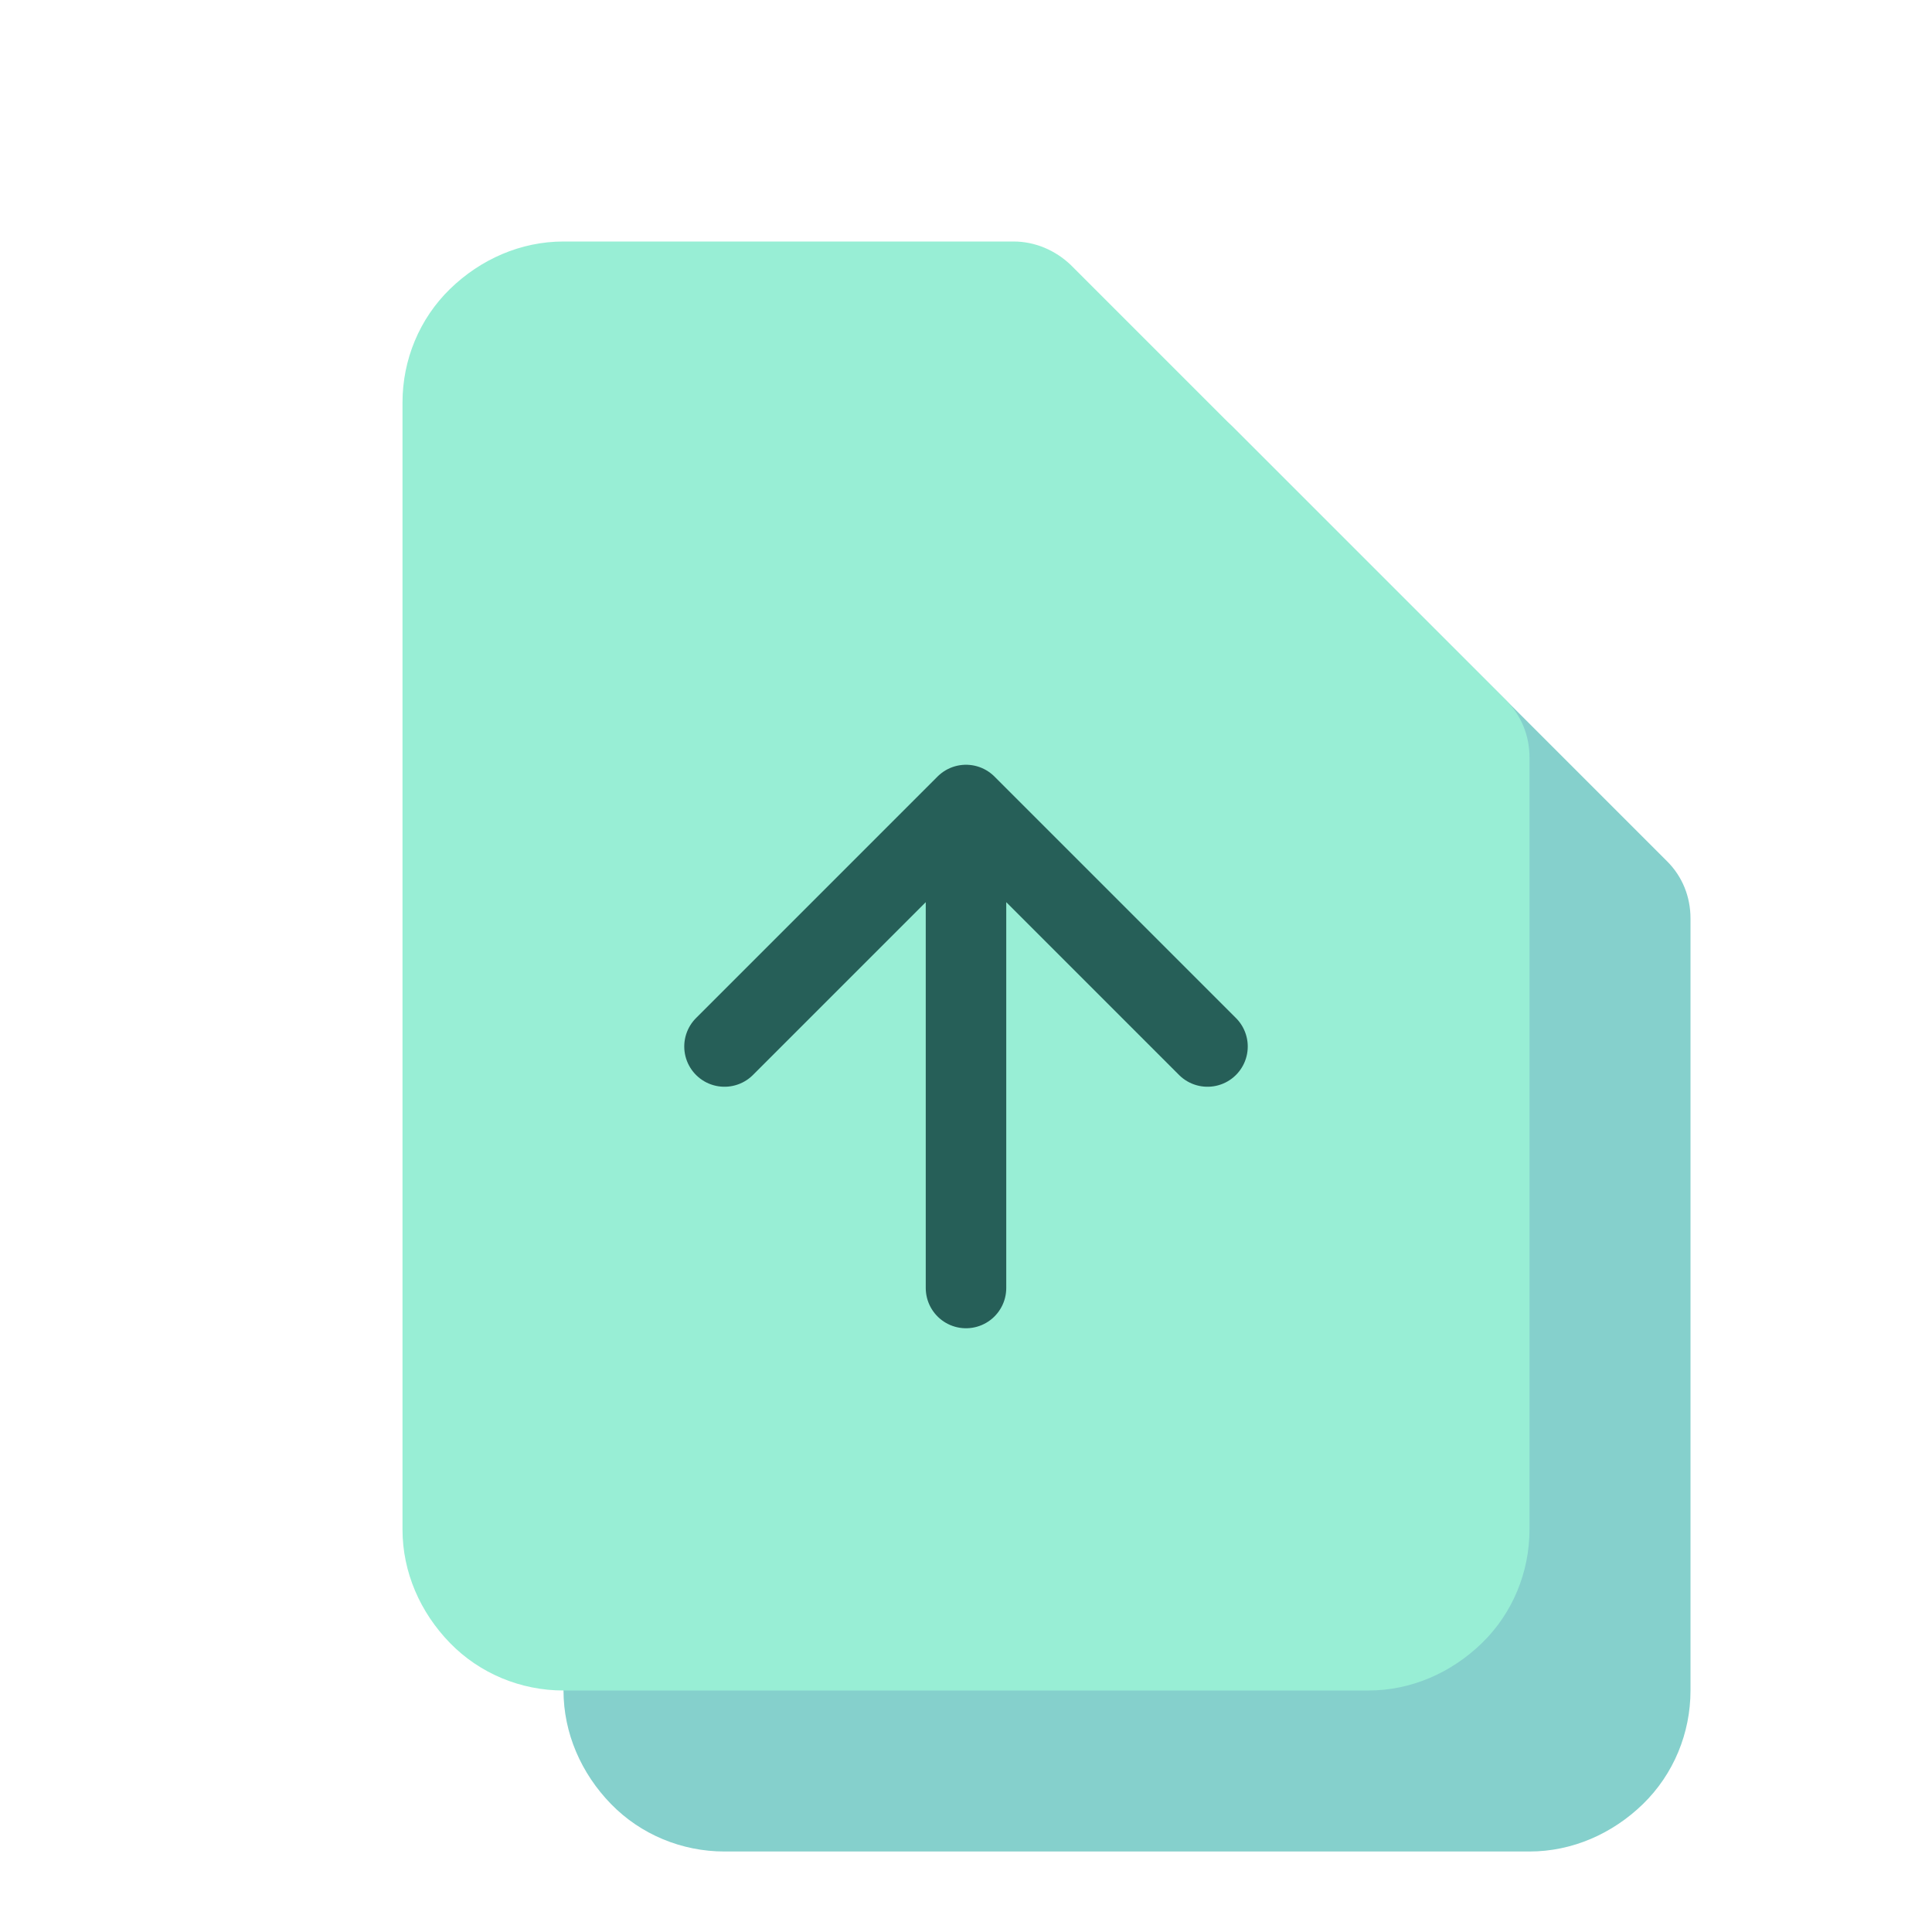 <svg width="24" height="24" viewBox="0 0 24 24" fill="none" xmlns="http://www.w3.org/2000/svg" data-reactroot="">
<path fill="#85D0CC" d="M17 21H7C6.47 21 5.96 20.79 5.59 20.41C5.22 20.03 5 19.53 5 19V5C5 4.47 5.21 3.96 5.59 3.59C5.97 3.22 6.47 3 7 3H12.59C12.86 3 13.11 3.11 13.3 3.29L18.71 8.7C18.9 8.89 19 9.14 19 9.41V19C19 19.53 18.79 20.04 18.41 20.41C18.03 20.78 17.53 21 17 21Z" undefined="0" transform="translate(2,2)"></path><path fill="#98EED5" d="M17 21H7C6.47 21 5.96 20.79 5.59 20.41C5.22 20.03 5 19.53 5 19V5C5 4.47 5.21 3.96 5.59 3.59C5.97 3.22 6.47 3 7 3H12.59C12.86 3 13.11 3.11 13.3 3.29L18.71 8.7C18.9 8.89 19 9.14 19 9.41V19C19 19.53 18.79 20.04 18.41 20.41C18.03 20.78 17.53 21 17 21Z" undefined="1"></path>
<path stroke-linejoin="round" stroke-linecap="round" stroke-width="1" stroke="#265F58" d="M12 16V10M12 10L9 13M12 10L15 13"></path>
</svg>
